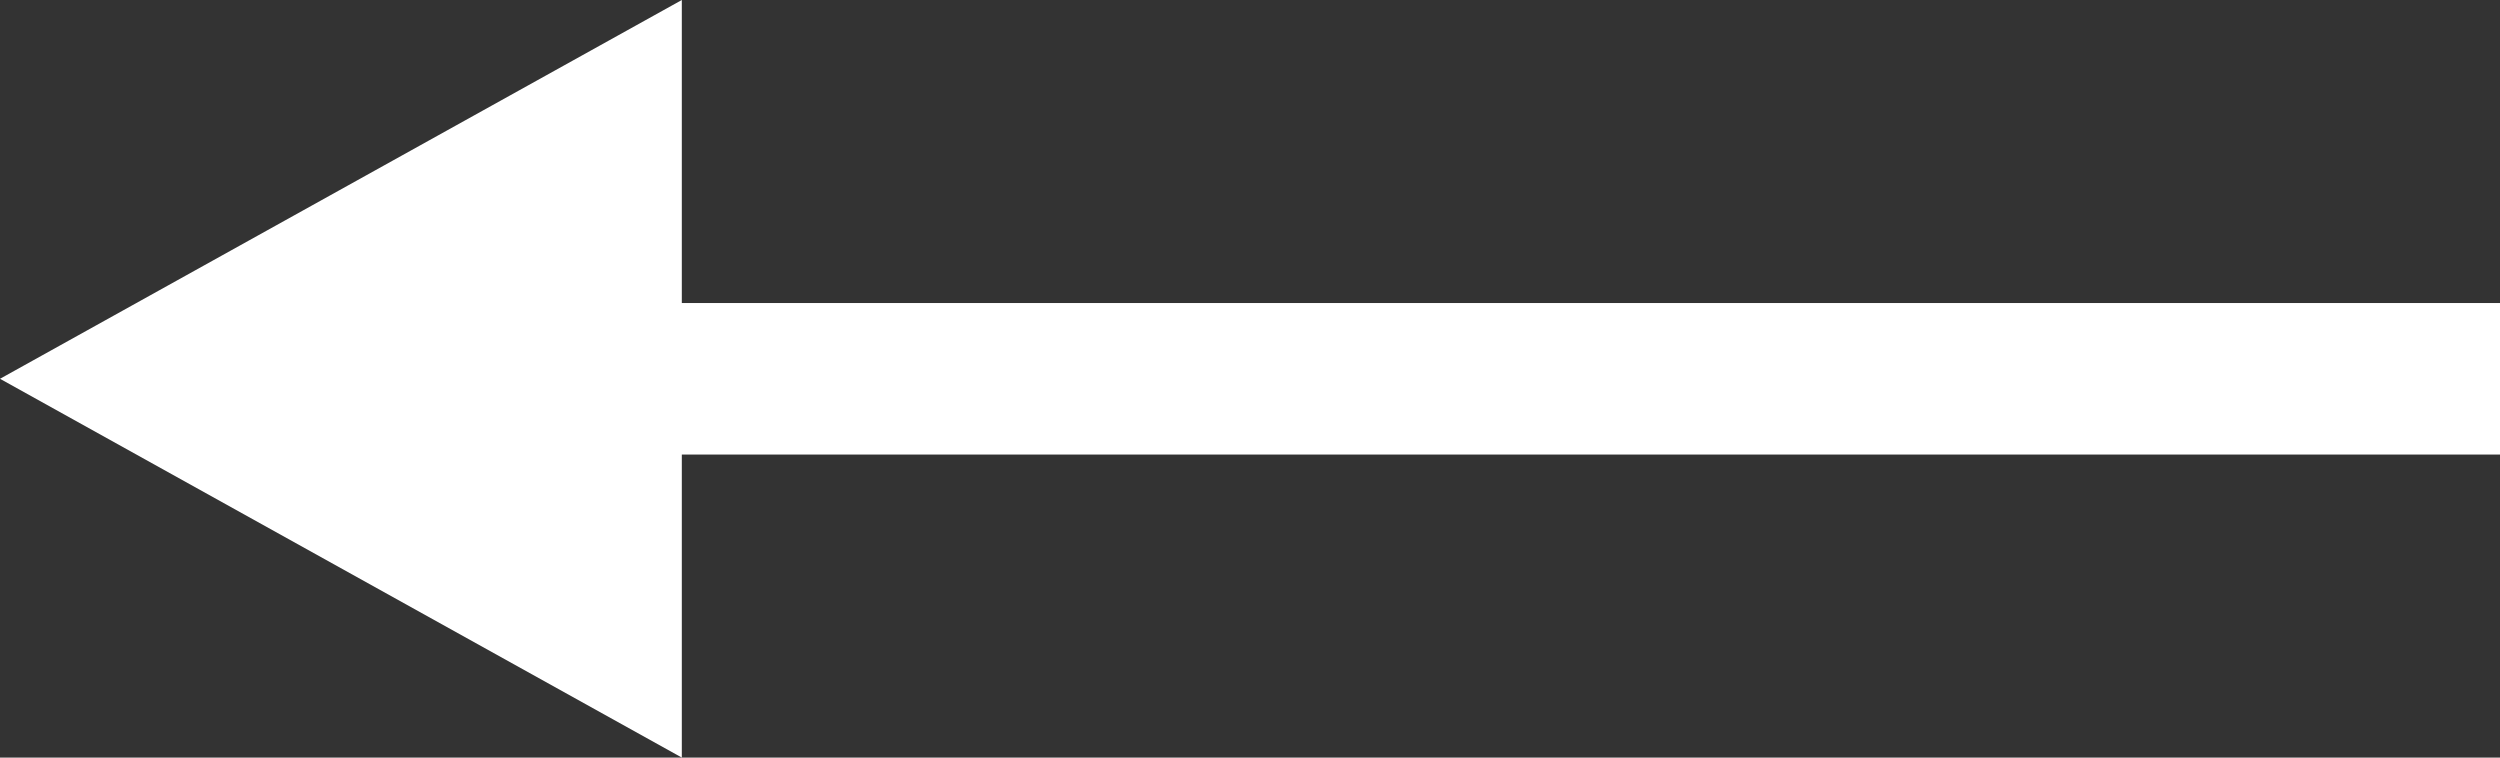 <svg xmlns="http://www.w3.org/2000/svg" width="33" height="10" viewBox="0 0 33 10">
  <rect x="0" y="0" width="33" height="10" fill="#333333" stroke="none"/>
  <g id="Group_7123" data-name="Group 7123" transform="translate(-333 -29)">
    <path id="Polygon_6" data-name="Polygon 6" d="M5,0l5,9H0Z" transform="translate(333 39) rotate(-90)" fill="#fff"/>
    <rect id="Rectangle_1368" data-name="Rectangle 1368" width="27" height="2" transform="translate(366 35) rotate(180)" fill="#fff"/>
  </g>
</svg>
